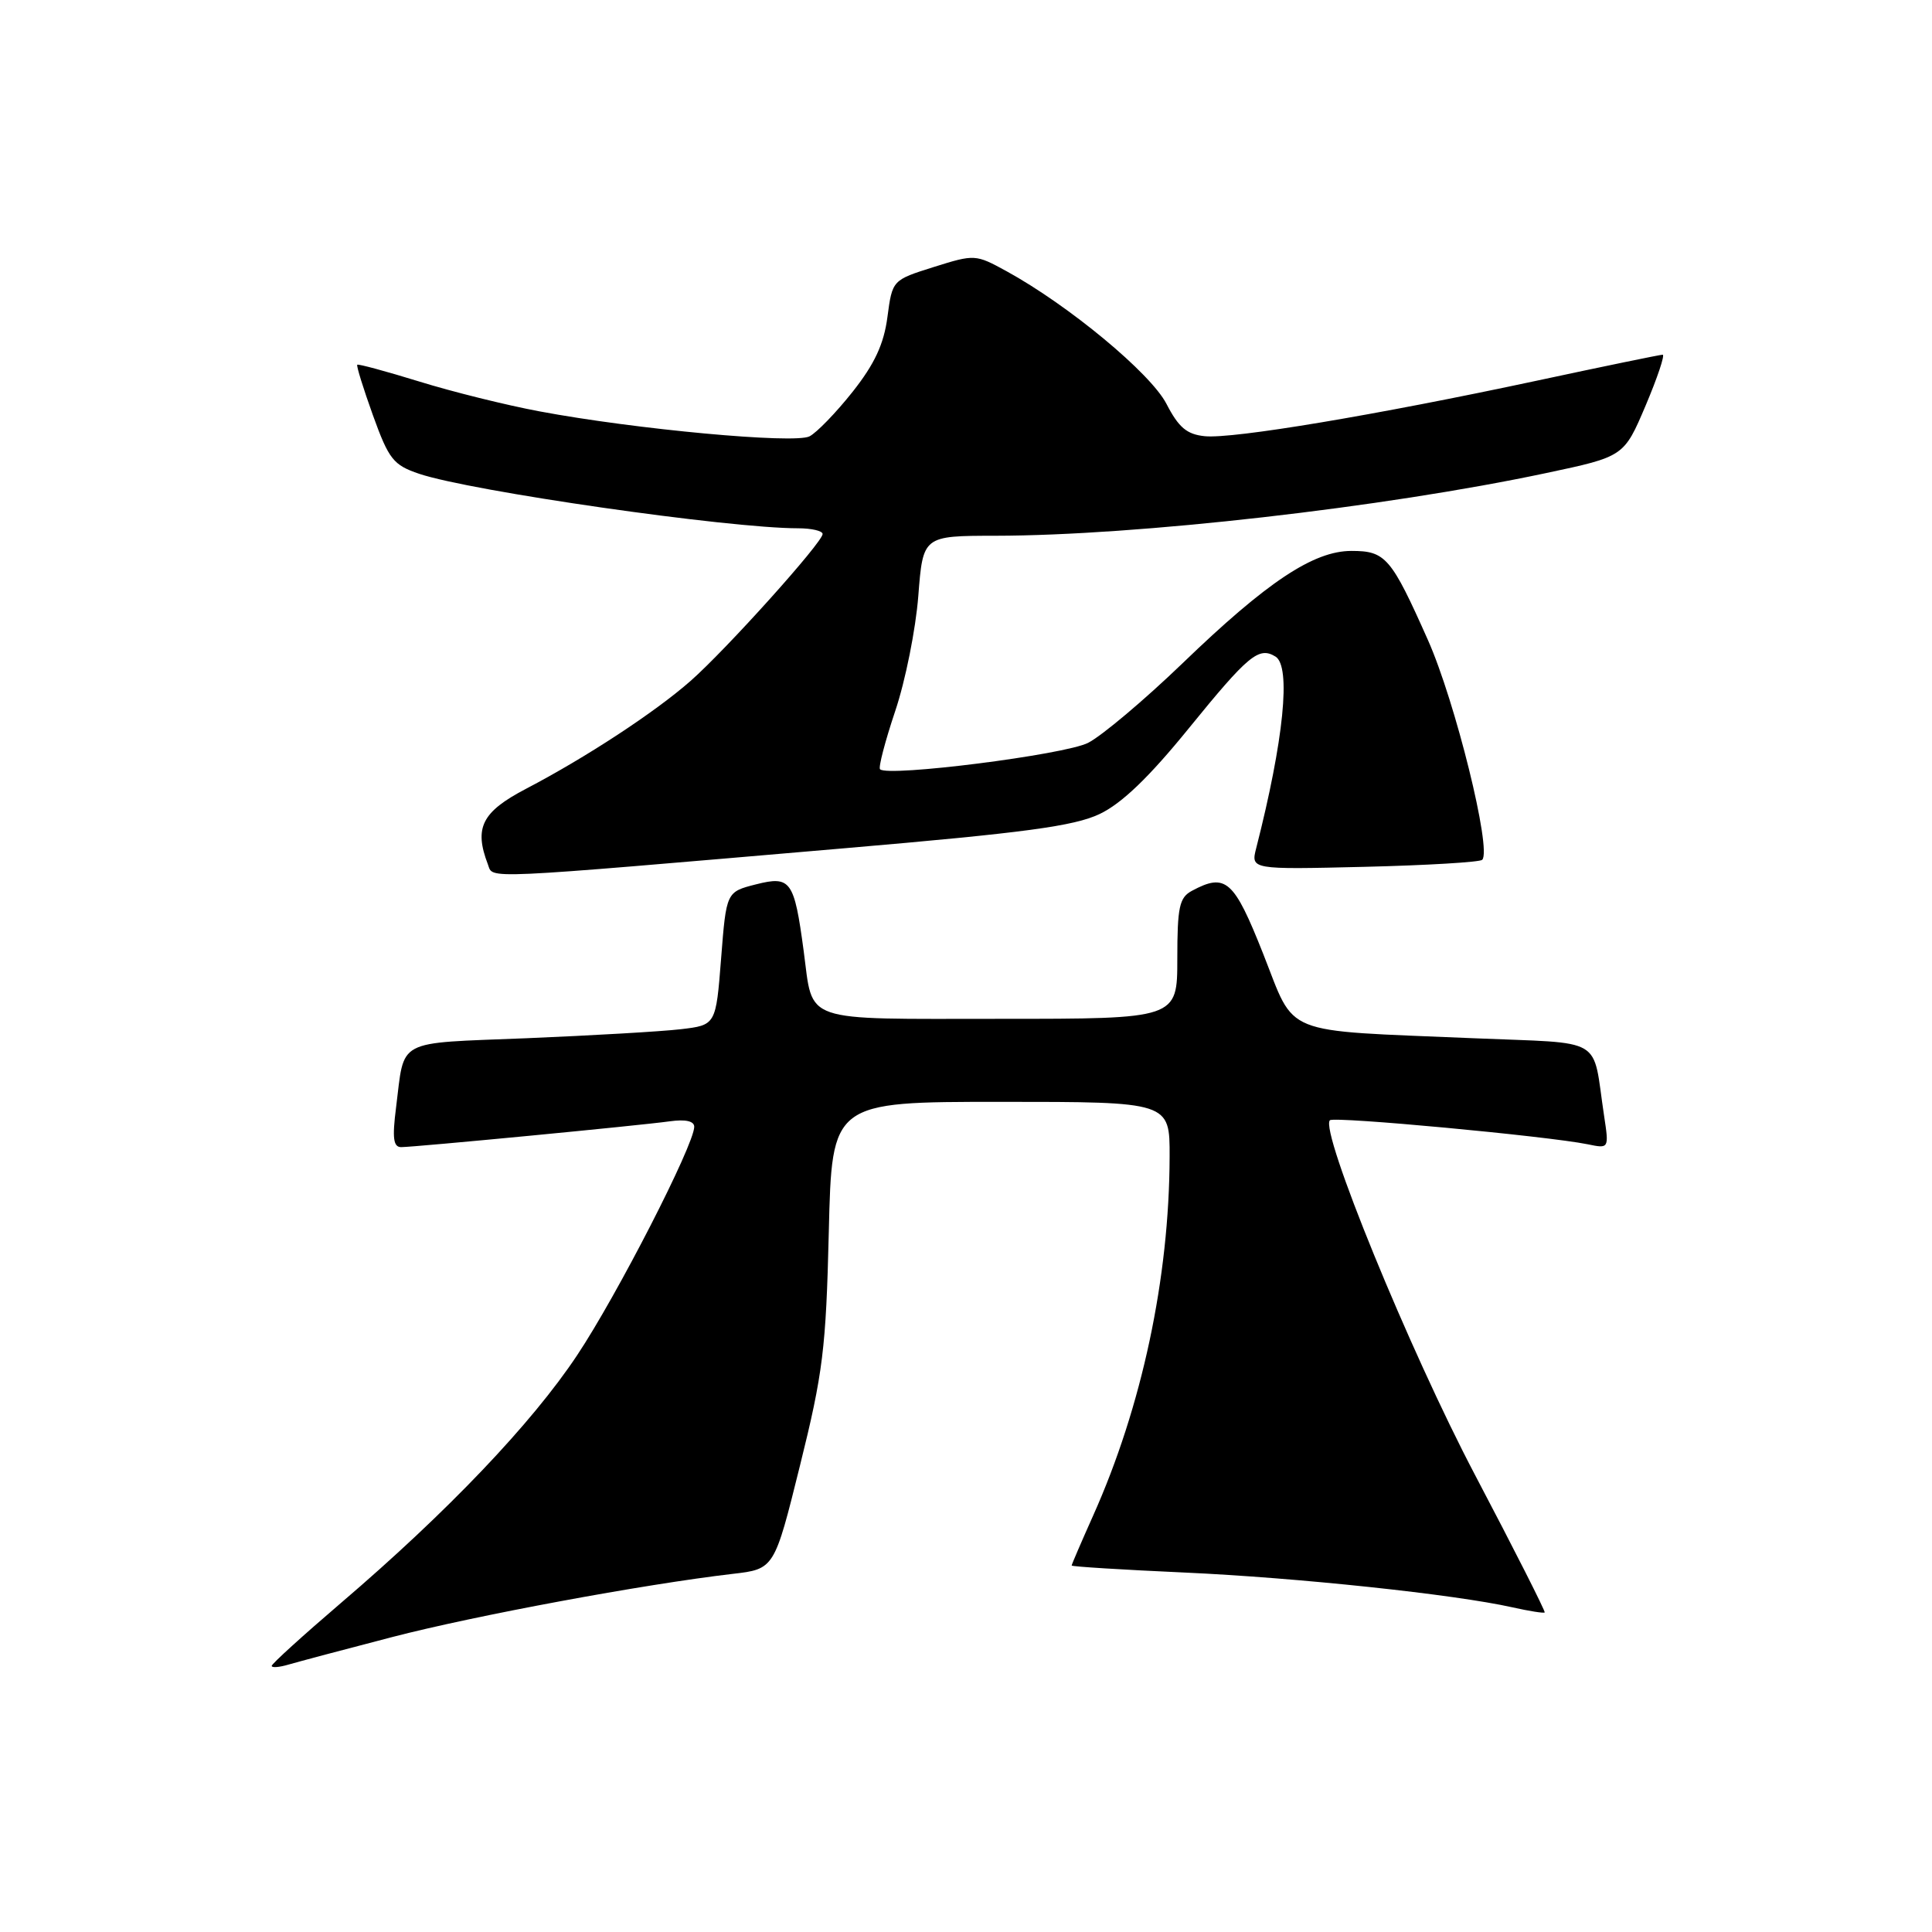 <?xml version="1.0" encoding="UTF-8" standalone="no"?>
<!DOCTYPE svg PUBLIC "-//W3C//DTD SVG 1.1//EN" "http://www.w3.org/Graphics/SVG/1.1/DTD/svg11.dtd" >
<svg xmlns="http://www.w3.org/2000/svg" xmlns:xlink="http://www.w3.org/1999/xlink" version="1.1" viewBox="0 0 256 256">
 <g >
 <path fill="currentColor"
d=" M 52.00 216.91 C 62.99 214.06 85.25 209.93 97.05 208.55 C 102.60 207.91 102.60 207.91 106.00 194.20 C 109.05 181.92 109.45 178.71 109.82 163.25 C 110.23 146.00 110.23 146.00 132.61 146.00 C 155.00 146.00 155.00 146.00 154.98 153.25 C 154.94 169.35 151.31 186.40 144.84 200.84 C 143.28 204.33 142.00 207.30 142.00 207.44 C 142.00 207.58 148.73 208.00 156.95 208.37 C 171.85 209.04 192.73 211.26 200.40 212.98 C 202.63 213.48 204.55 213.78 204.68 213.66 C 204.80 213.53 200.66 205.34 195.46 195.46 C 186.78 178.97 174.85 149.81 176.22 148.44 C 176.76 147.90 205.04 150.54 210.36 151.62 C 213.21 152.21 213.21 152.21 212.55 147.85 C 210.93 137.15 212.92 138.32 195.20 137.57 C 169.44 136.48 171.74 137.40 167.38 126.39 C 163.50 116.59 162.42 115.63 157.93 118.04 C 156.27 118.93 156.00 120.18 156.00 127.04 C 156.00 135.00 156.00 135.00 132.54 135.00 C 105.88 135.00 107.79 135.66 106.49 126.00 C 105.24 116.66 104.77 116.02 100.18 117.18 C 96.24 118.18 96.24 118.18 95.55 127.01 C 94.86 135.83 94.86 135.83 90.18 136.38 C 87.61 136.68 78.43 137.21 69.78 137.57 C 52.22 138.28 53.65 137.52 52.48 146.75 C 51.96 150.81 52.12 152.00 53.16 152.00 C 55.01 151.99 84.74 149.14 88.75 148.58 C 90.85 148.29 91.99 148.55 91.99 149.31 C 91.96 151.74 81.75 171.66 76.47 179.58 C 70.47 188.61 59.29 200.34 45.19 212.39 C 40.13 216.72 36.00 220.47 36.00 220.74 C 36.00 221.01 37.01 220.93 38.25 220.56 C 39.49 220.20 45.67 218.55 52.00 216.91 Z  M 112.00 112.39 C 135.77 110.35 142.32 109.47 145.71 107.86 C 148.63 106.47 152.24 103.01 157.51 96.52 C 165.42 86.79 166.80 85.64 169.01 87.00 C 171.09 88.29 170.11 98.06 166.46 112.36 C 165.73 115.22 165.73 115.22 180.79 114.86 C 189.07 114.66 196.10 114.24 196.40 113.93 C 197.70 112.64 192.83 92.95 189.21 84.81 C 184.33 73.85 183.60 73.00 179.07 73.00 C 174.05 73.00 167.88 77.10 156.69 87.89 C 151.63 92.76 146.00 97.50 144.18 98.43 C 141.09 100.01 117.64 102.98 116.61 101.93 C 116.37 101.70 117.28 98.22 118.62 94.22 C 119.97 90.22 121.34 83.36 121.68 78.97 C 122.30 71.00 122.30 71.00 131.90 70.99 C 150.65 70.97 183.33 67.25 204.84 62.69 C 215.18 60.50 215.18 60.50 218.05 53.75 C 219.62 50.04 220.64 47.00 220.31 47.00 C 219.98 47.00 212.46 48.55 203.60 50.45 C 182.28 55.01 163.39 58.17 159.65 57.80 C 157.26 57.56 156.18 56.65 154.56 53.51 C 152.46 49.45 141.59 40.44 133.36 35.93 C 129.27 33.69 129.14 33.68 123.73 35.38 C 118.24 37.11 118.24 37.11 117.59 42.00 C 117.12 45.59 115.89 48.23 112.98 51.91 C 110.80 54.66 108.22 57.33 107.26 57.82 C 105.27 58.84 84.17 56.89 71.50 54.51 C 67.10 53.69 59.92 51.91 55.54 50.55 C 51.16 49.20 47.47 48.20 47.34 48.33 C 47.20 48.46 48.14 51.48 49.42 55.04 C 51.53 60.88 52.12 61.62 55.54 62.78 C 62.41 65.09 96.51 70.00 105.74 70.00 C 107.53 70.00 109.00 70.34 109.00 70.76 C 109.00 71.86 96.23 86.07 91.50 90.23 C 86.78 94.38 77.63 100.38 69.68 104.53 C 63.84 107.59 62.79 109.68 64.65 114.54 C 65.40 116.49 62.97 116.60 112.00 112.39 Z "/>
</g>
</svg>